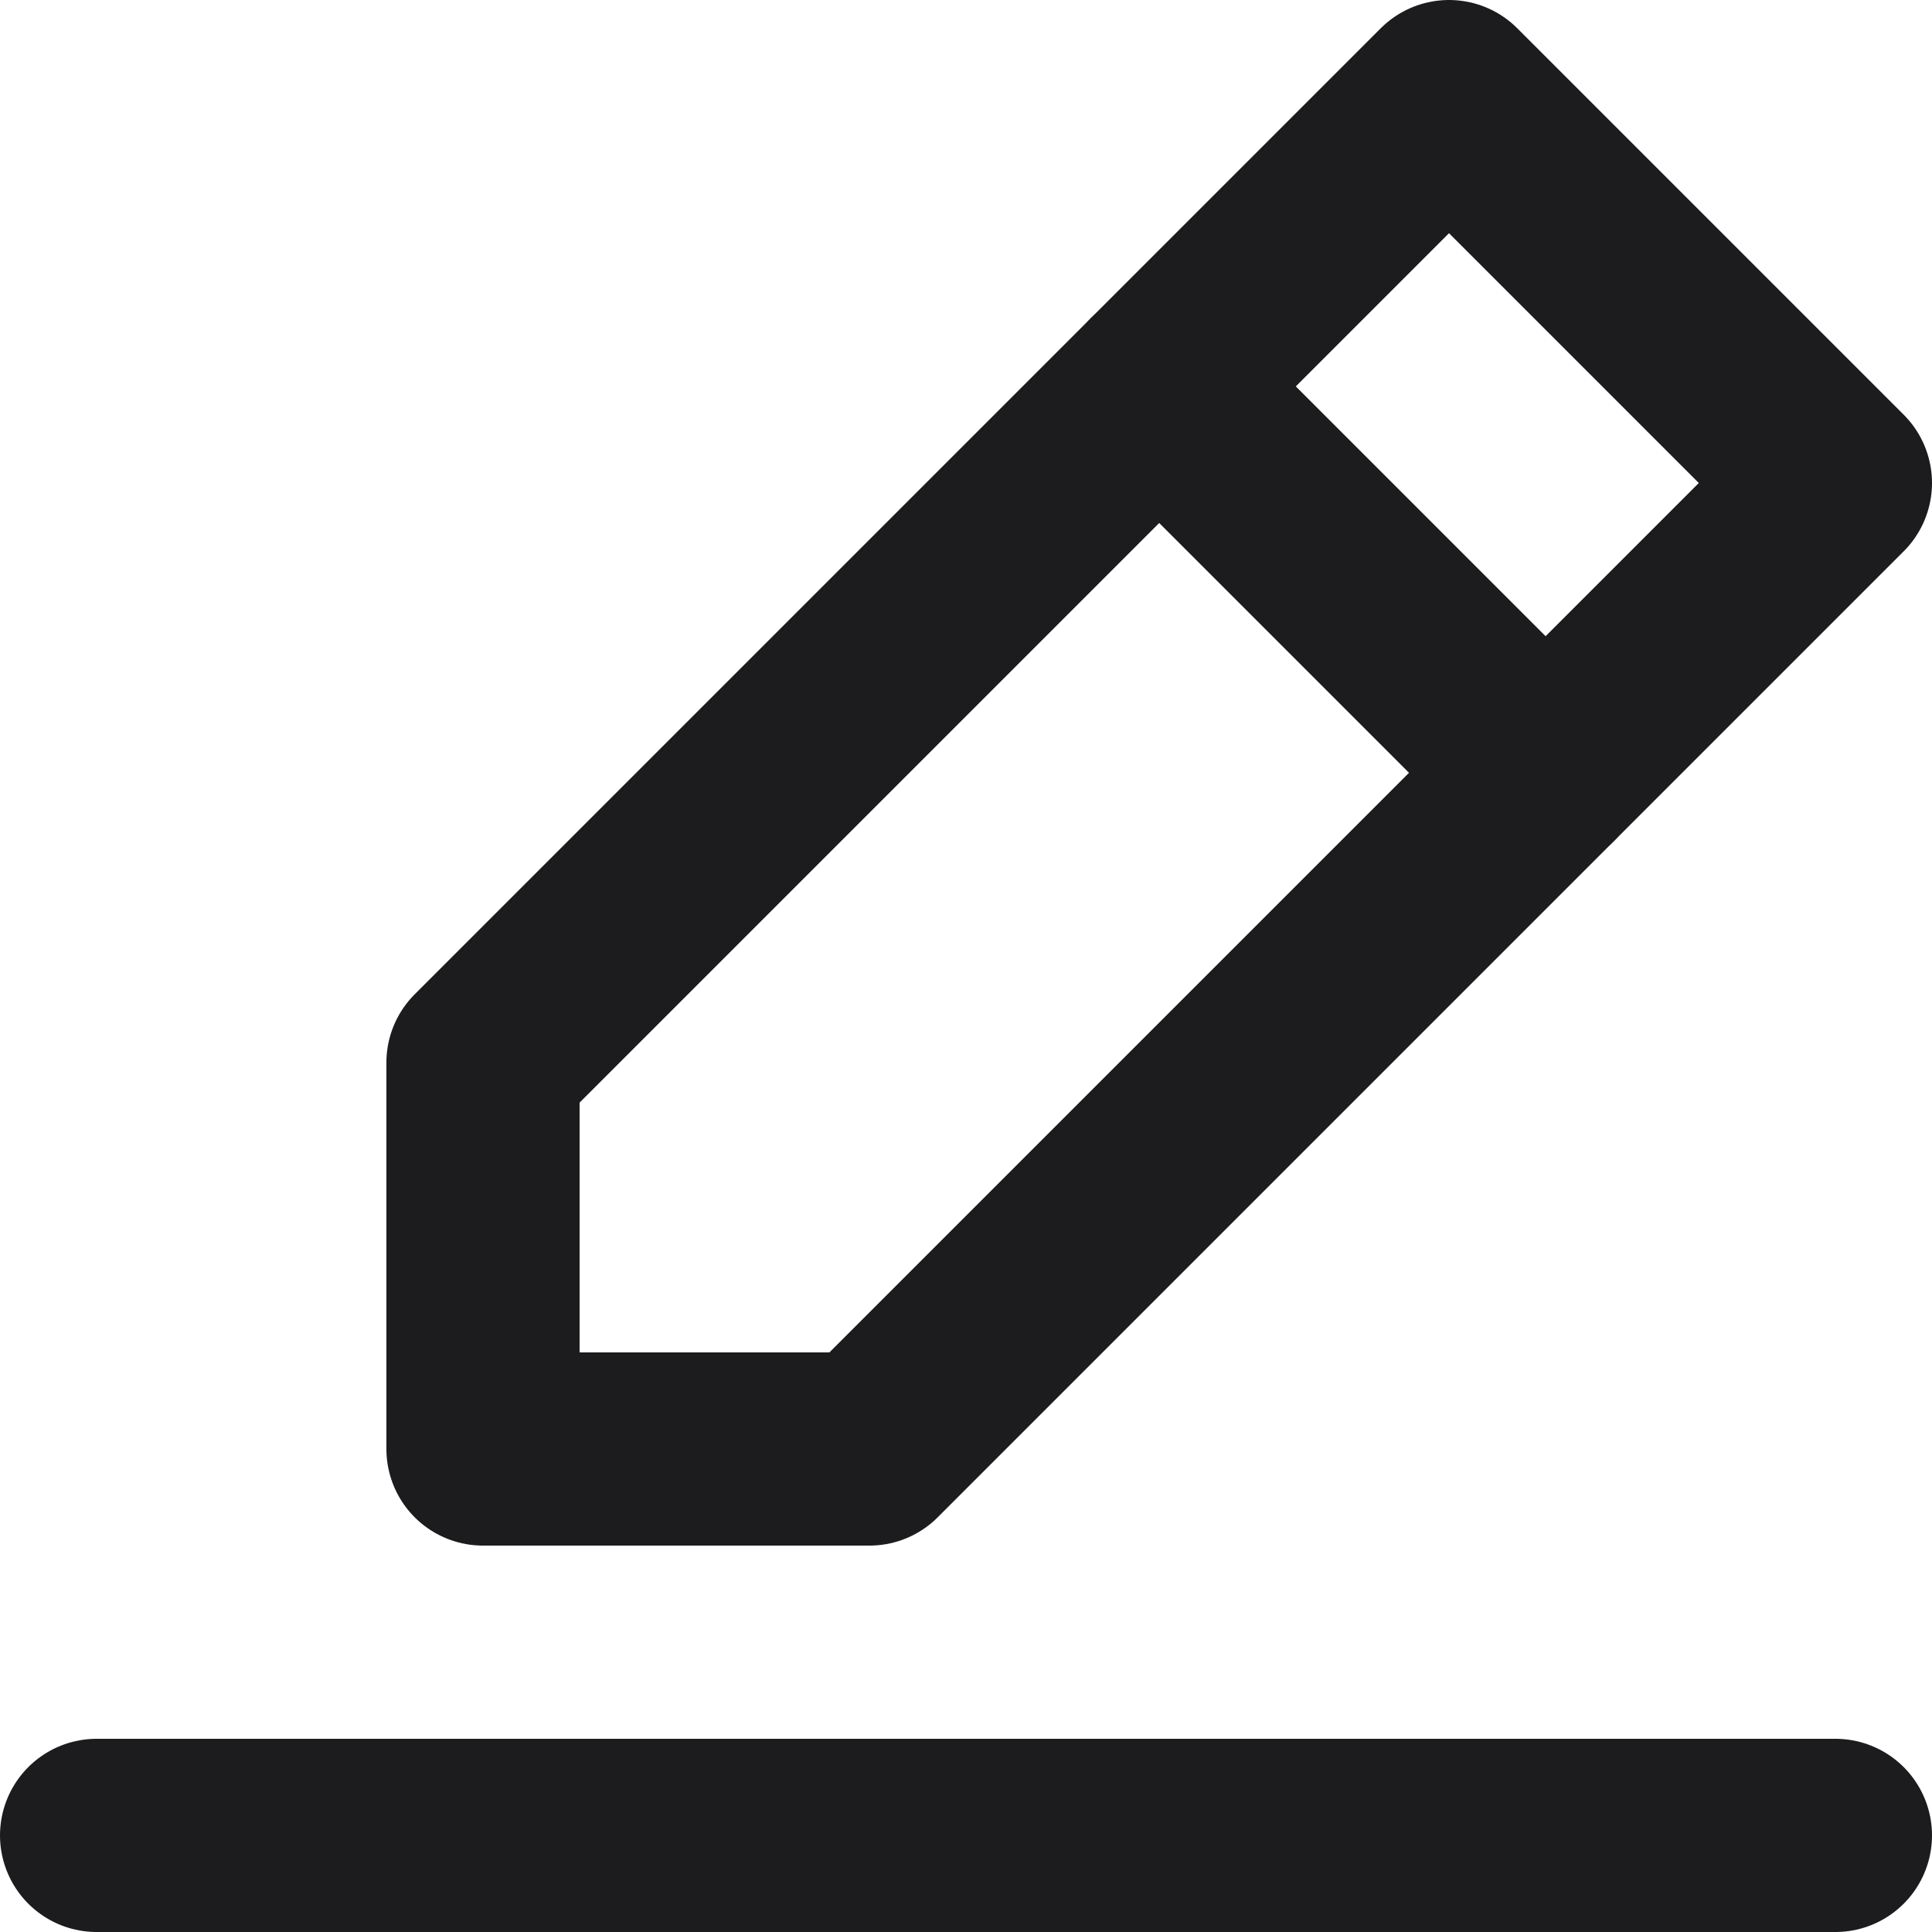 <svg width='20' height='20' viewBox='0 0 20 20' fill='none' xmlns='http://www.w3.org/2000/svg'><path d='M1 19H19' stroke='#1C1C1E' stroke-width='2' stroke-linecap='round' stroke-linejoin='round'/><path d='M5 15V11L15 1L19 5L9 15H5Z' stroke='#1C1C1E' stroke-width='2' stroke-linecap='round' stroke-linejoin='round'/><path d='M12 4L16 8' stroke='#1C1C1E' stroke-width='2' stroke-linecap='round' stroke-linejoin='round'/></svg>